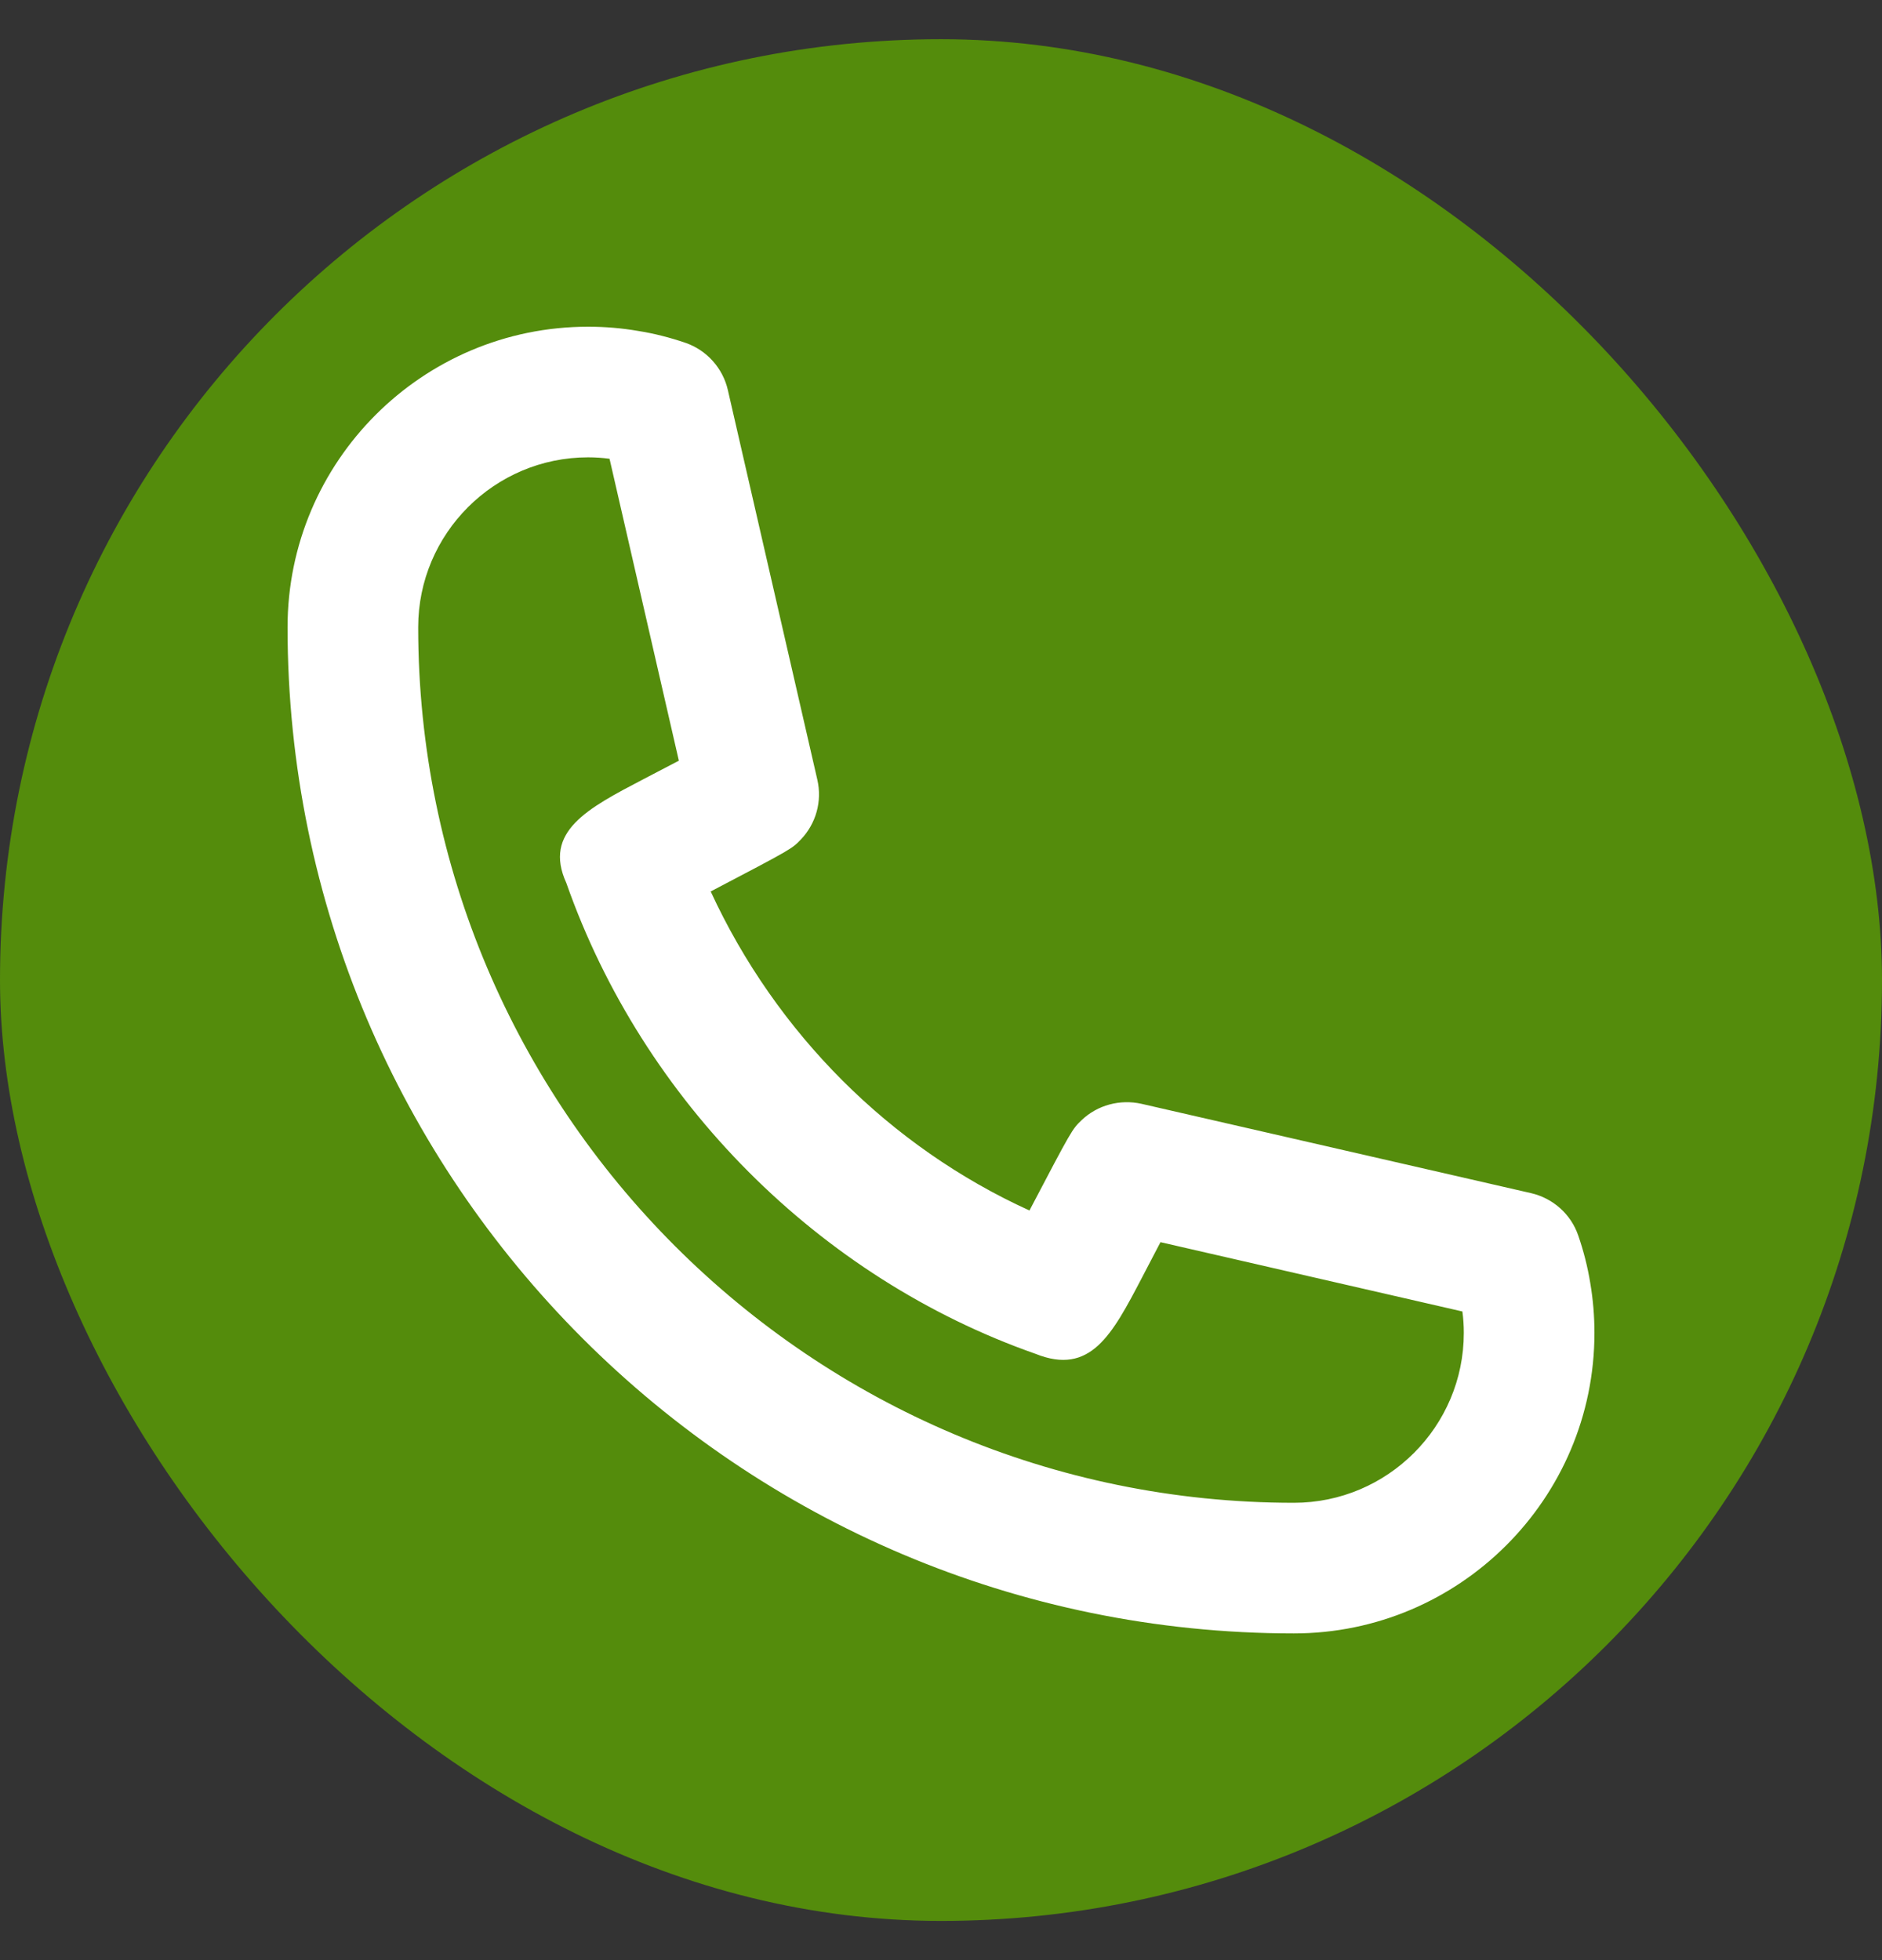 <svg width="24" height="25" viewBox="0 0 24 25" fill="none" xmlns="http://www.w3.org/2000/svg">
<rect x="0" y="0" width="24" height="25" fill="#333333" stroke="none"/>
<rect y="0.5" width="24" height="24" rx="12" fill="#548C0C"/>
<path fill-rule="evenodd" clip-rule="evenodd" d="M7.5 5.833C6.305 5.833 5.333 6.805 5.333 8C5.333 14.157 10.343 19.167 16.5 19.167C17.694 19.167 18.667 18.195 18.667 17C18.667 16.907 18.661 16.817 18.649 16.727L14.799 15.843C14.723 15.99 14.638 16.149 14.562 16.297C14.182 17.023 13.907 17.549 13.205 17.267C10.45 16.3 8.201 14.05 7.222 11.262C6.924 10.607 7.491 10.311 8.209 9.936C8.355 9.859 8.513 9.777 8.657 9.702L7.773 5.851C7.681 5.839 7.591 5.833 7.5 5.833ZM16.5 20.833C9.423 20.833 3.667 15.077 3.667 8C3.667 5.886 5.386 4.167 7.5 4.167C7.717 4.167 7.931 4.185 8.138 4.221C8.341 4.253 8.544 4.305 8.743 4.373C9.013 4.467 9.218 4.695 9.282 4.975L10.423 9.945C10.486 10.218 10.407 10.505 10.212 10.708C10.098 10.827 10.096 10.829 9.063 11.37C9.899 13.182 11.353 14.631 13.128 15.439C13.67 14.405 13.673 14.402 13.792 14.288C13.995 14.093 14.283 14.018 14.555 14.078L19.526 15.218C19.805 15.283 20.033 15.486 20.126 15.757C20.194 15.953 20.246 16.157 20.28 16.366C20.315 16.572 20.333 16.785 20.333 17C20.333 19.114 18.613 20.833 16.5 20.833Z" fill="white"/>
</svg>
